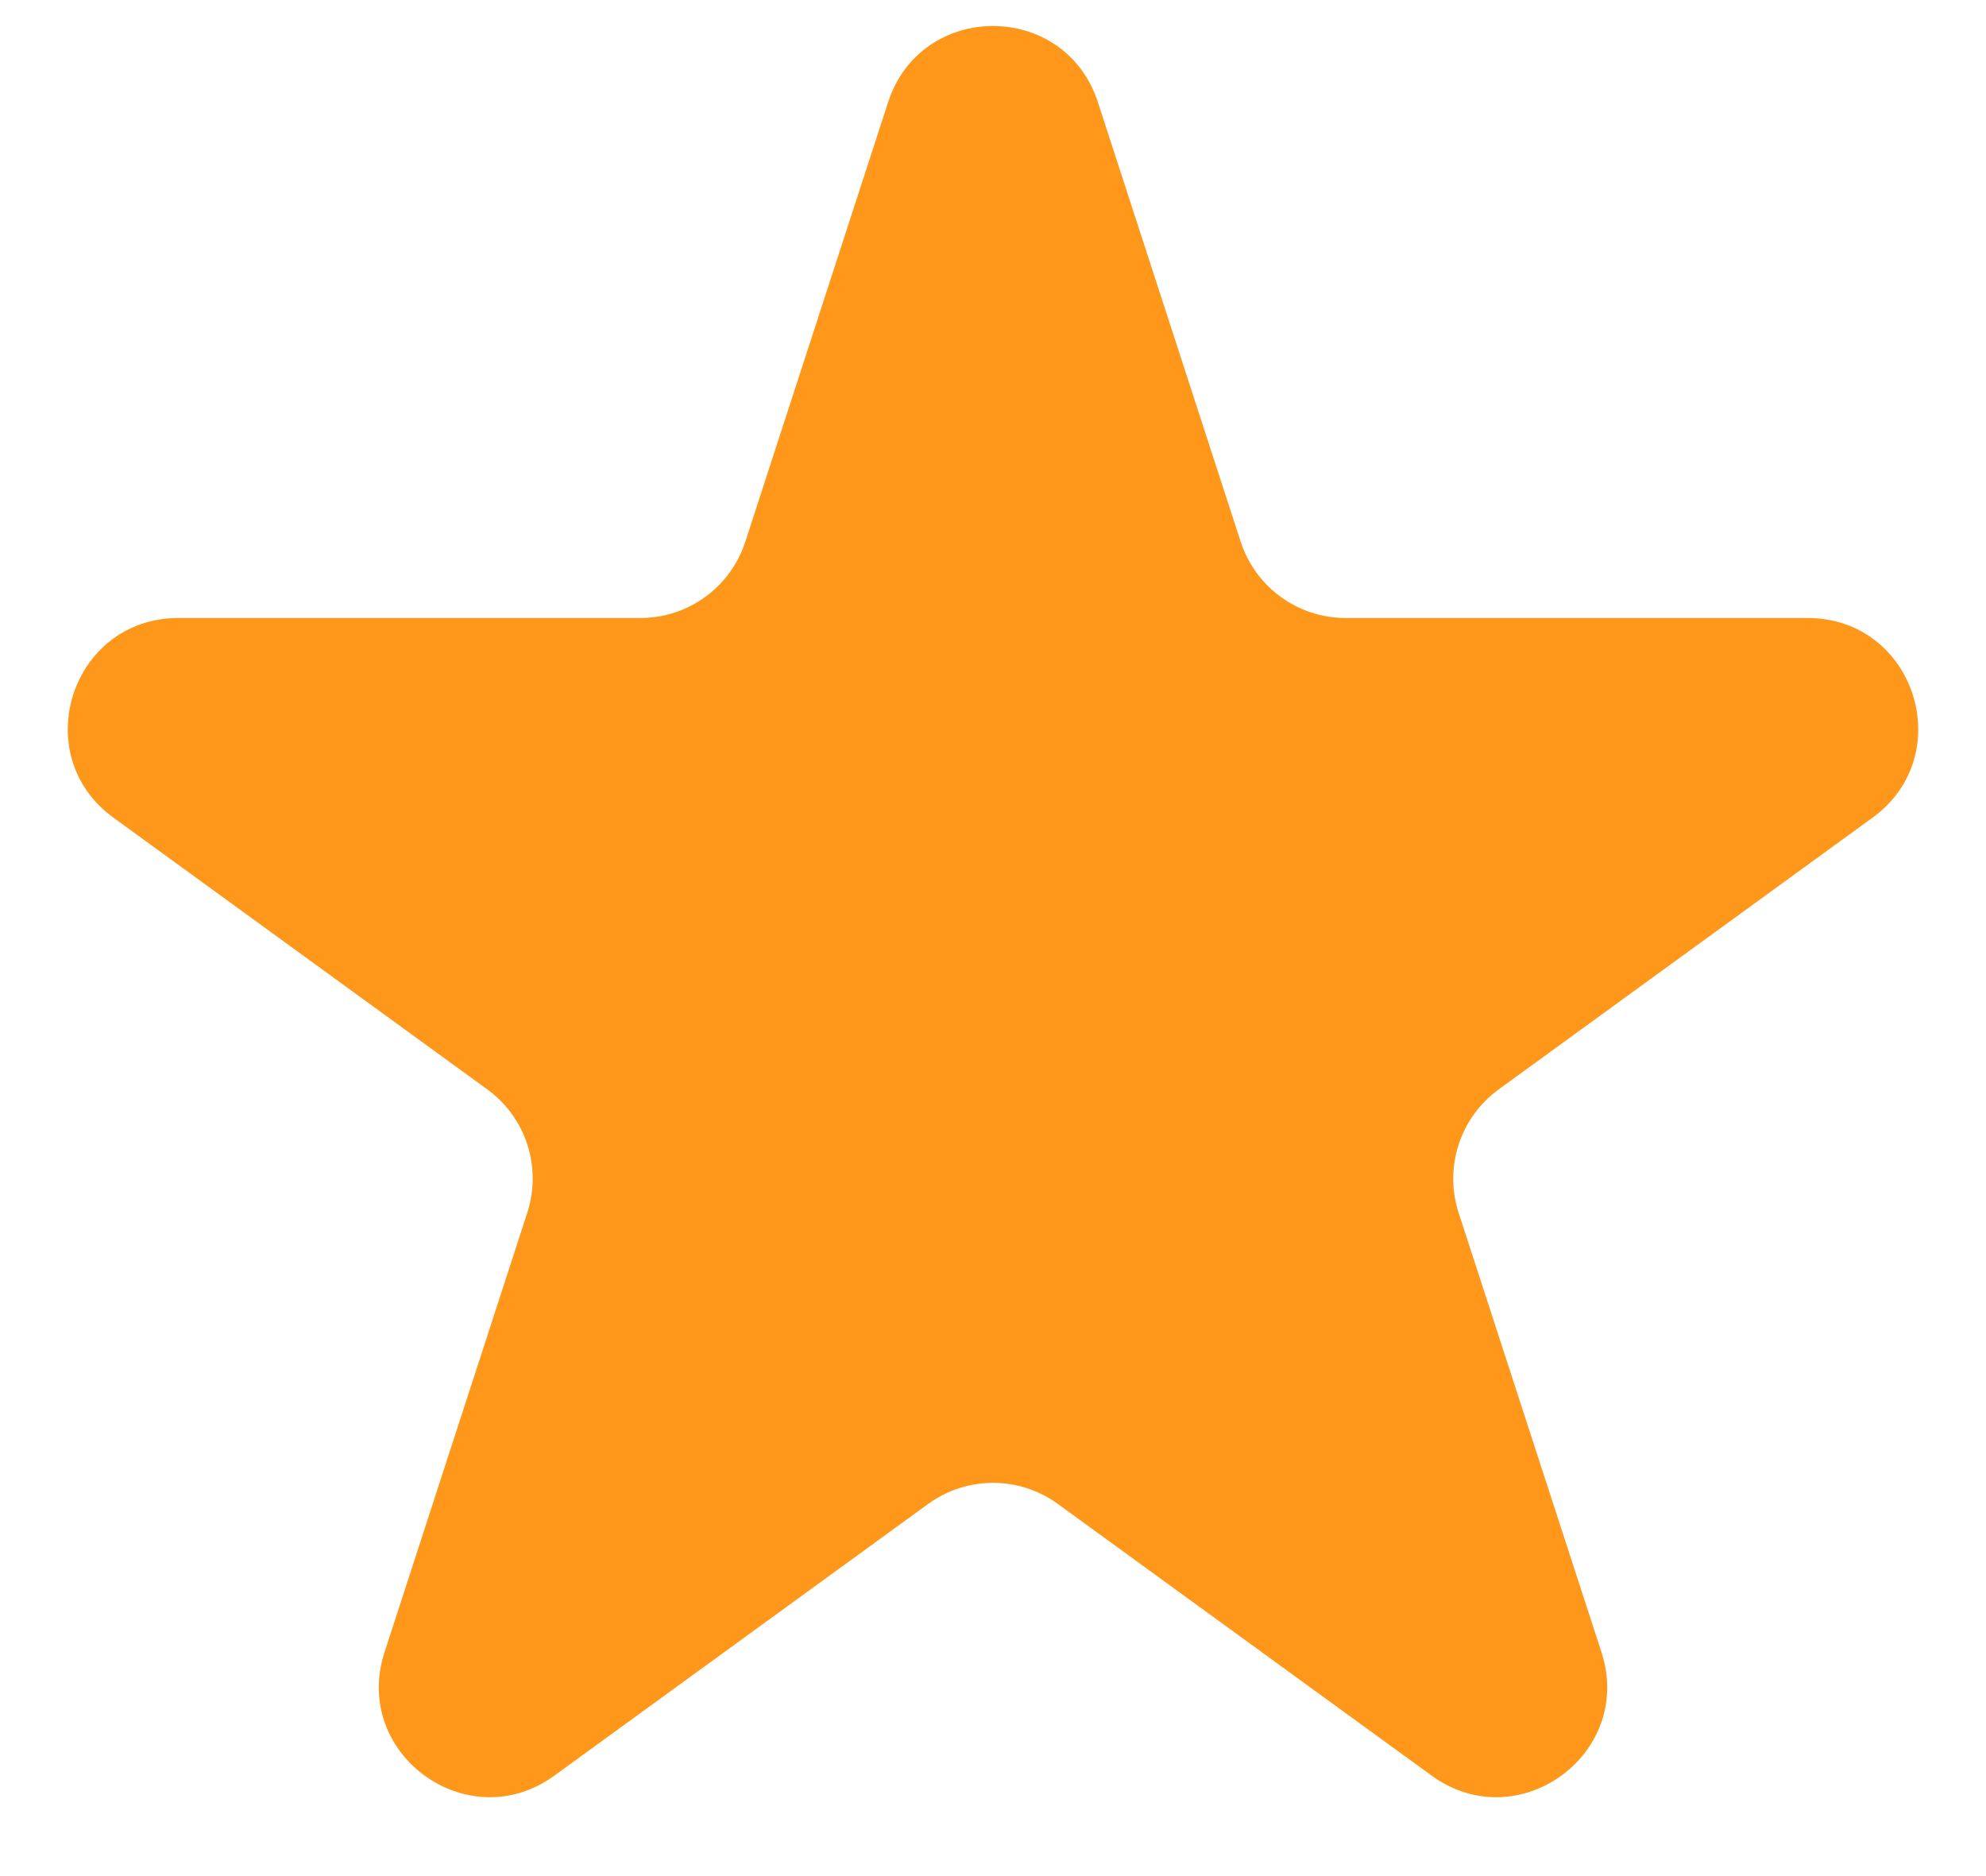 <svg width="18" height="17" viewBox="0 0 18 17" fill="none" xmlns="http://www.w3.org/2000/svg">
<path d="M8.049 0.927C8.348 0.005 9.652 0.005 9.951 0.927L11.245 4.909C11.379 5.321 11.763 5.6 12.196 5.6H16.384C17.353 5.6 17.755 6.84 16.972 7.409L13.584 9.871C13.233 10.126 13.087 10.577 13.22 10.989L14.515 14.972C14.814 15.893 13.759 16.659 12.976 16.09L9.588 13.628C9.237 13.373 8.763 13.373 8.412 13.628L5.024 16.09C4.241 16.659 3.186 15.893 3.485 14.972L4.779 10.989C4.913 10.577 4.767 10.126 4.416 9.871L1.028 7.409C0.245 6.84 0.647 5.6 1.616 5.6H5.804C6.237 5.6 6.621 5.321 6.755 4.909L8.049 0.927Z" fill="#FF981A"/>
</svg>
